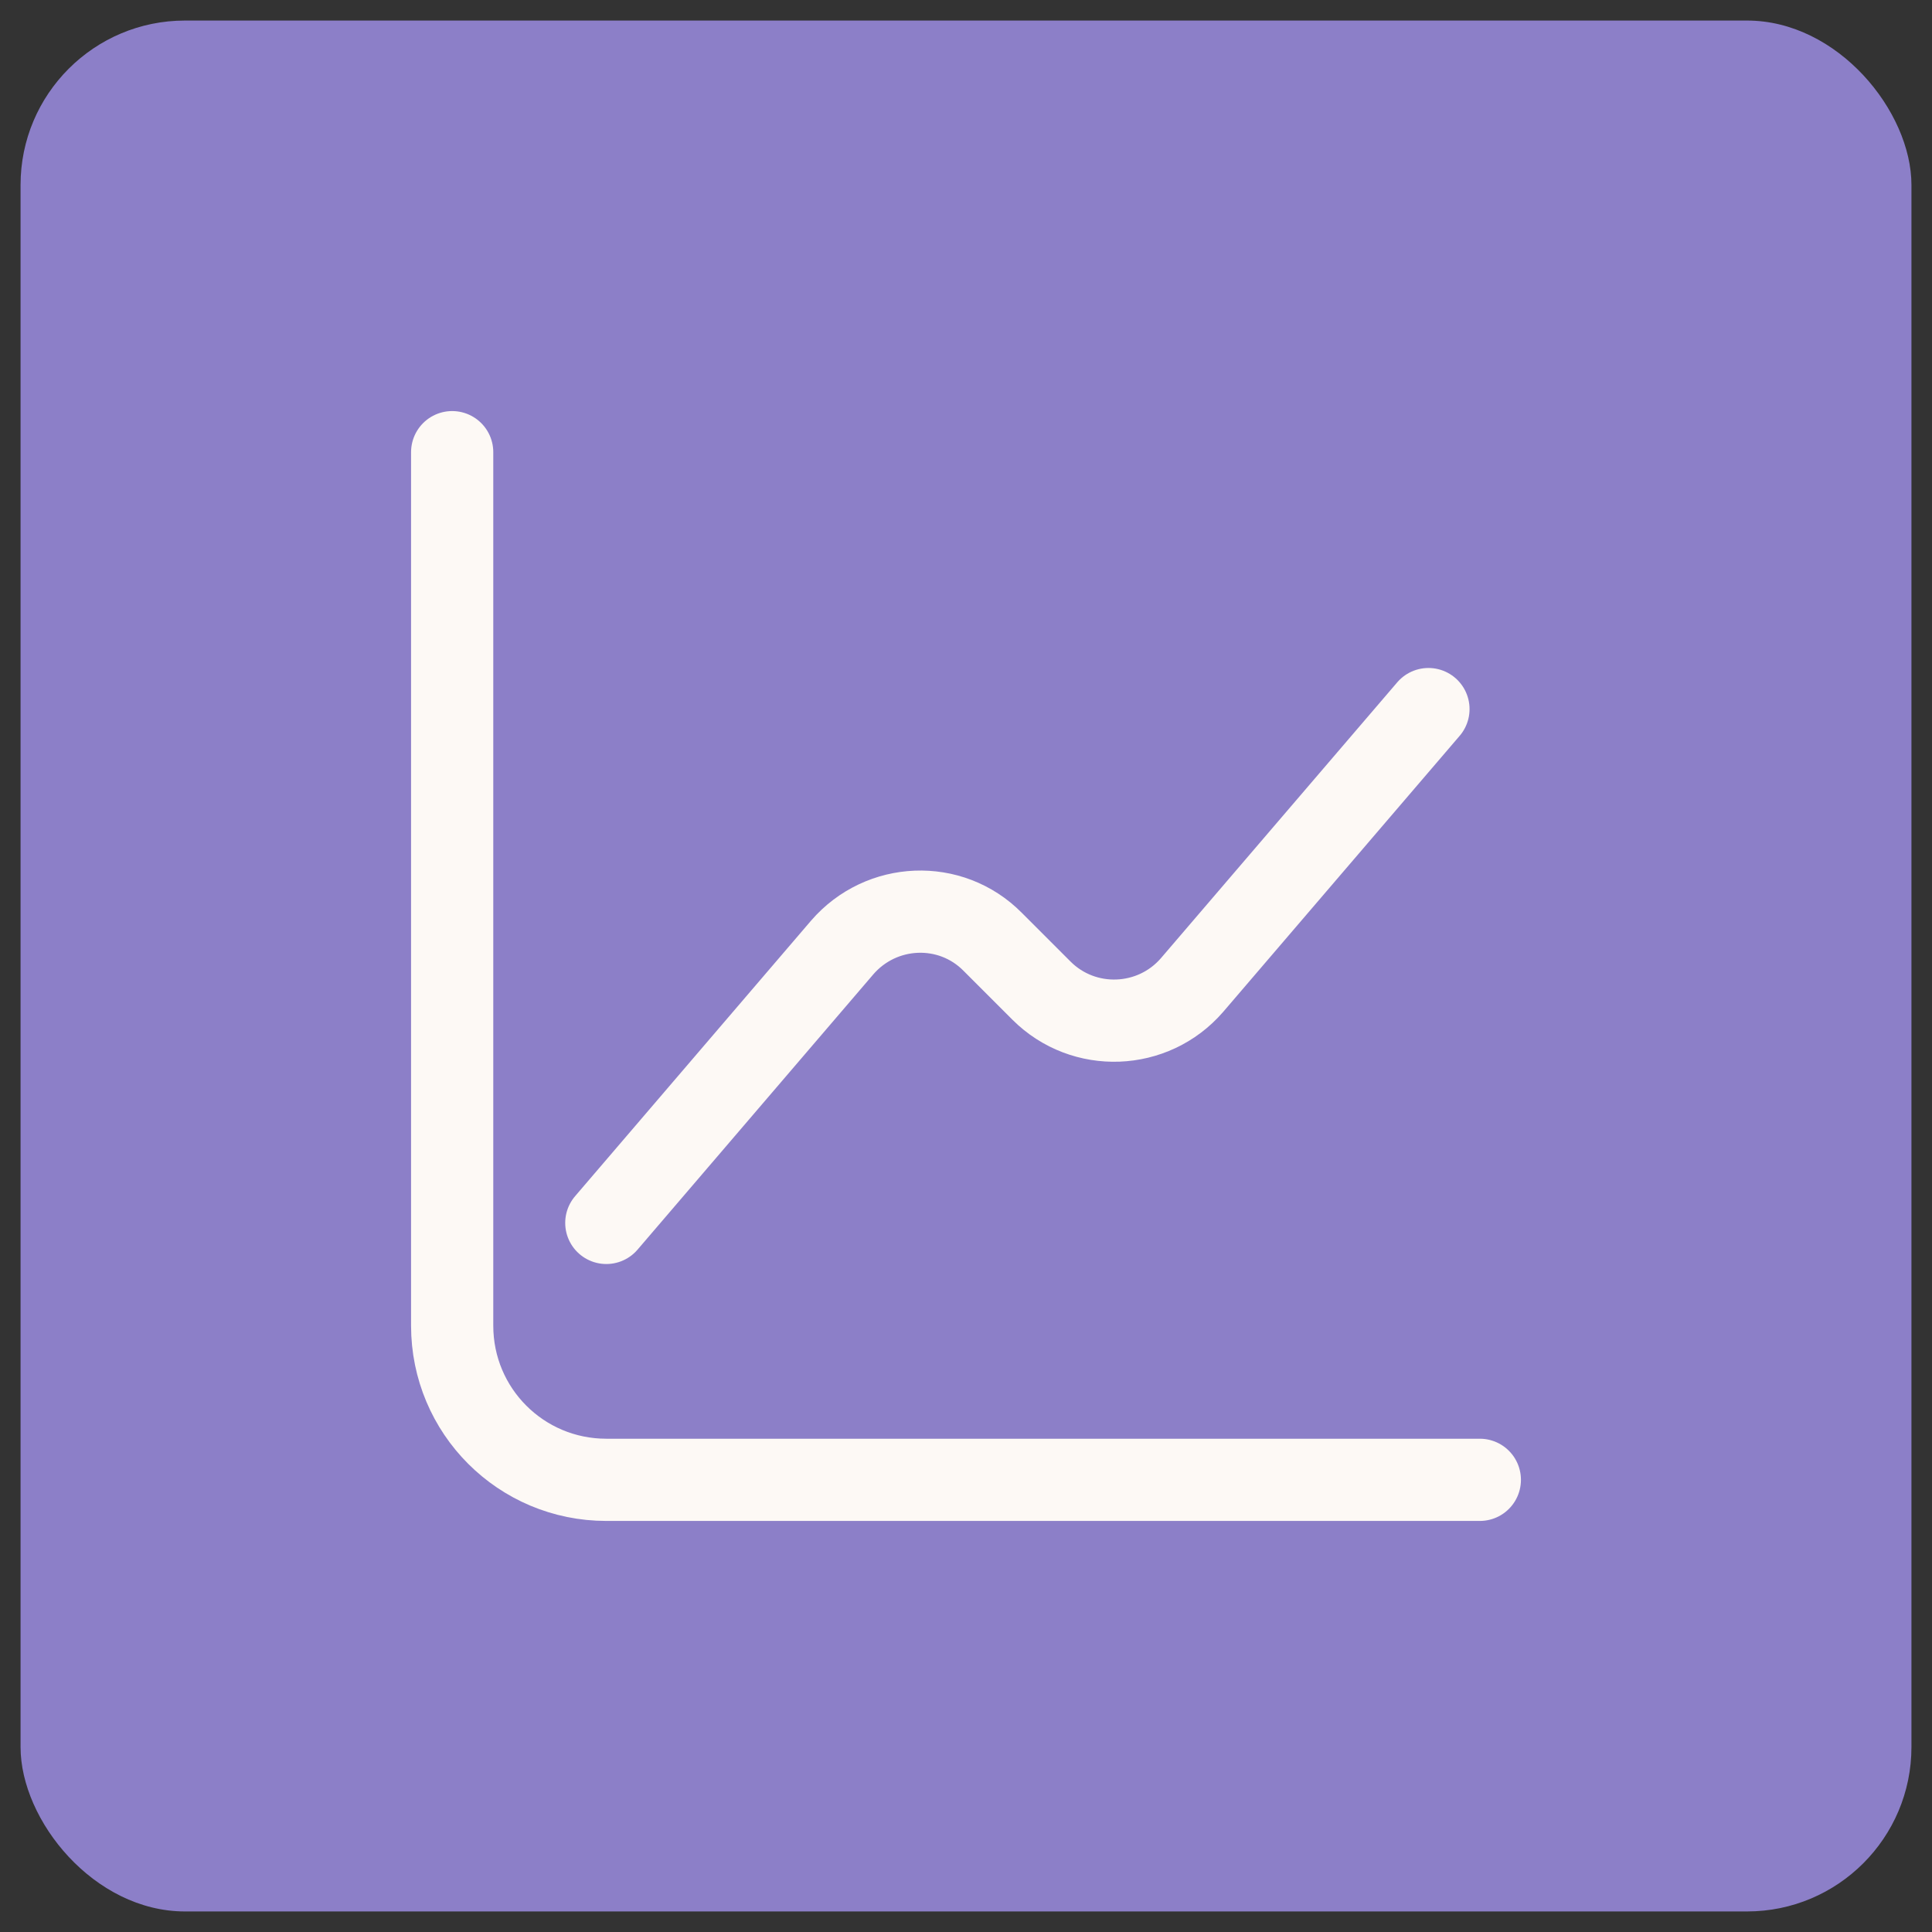 <svg width="47" height="47" viewBox="0 0 47 47" fill="none" xmlns="http://www.w3.org/2000/svg">
<rect x="0" y="0" width="47" height="47" fill="#333333" stroke="none"/>
<rect x="0.5" y="0.5" width="46" height="46" rx="4" fill="#8C7FC8"/>
<path d="M11 11V32.25C11 34.325 12.675 36 14.75 36H36" stroke="#FDF9F5" stroke-width="2" stroke-miterlimit="10" stroke-linecap="round" stroke-linejoin="round"/>
<path d="M14.75 29.75L20.488 23.05C21.438 21.95 23.125 21.875 24.15 22.913L25.337 24.1C26.363 25.125 28.05 25.062 29 23.962L34.75 17.25" stroke="#FDF9F5" stroke-width="2" stroke-miterlimit="10" stroke-linecap="round" stroke-linejoin="round"/>
</svg>
